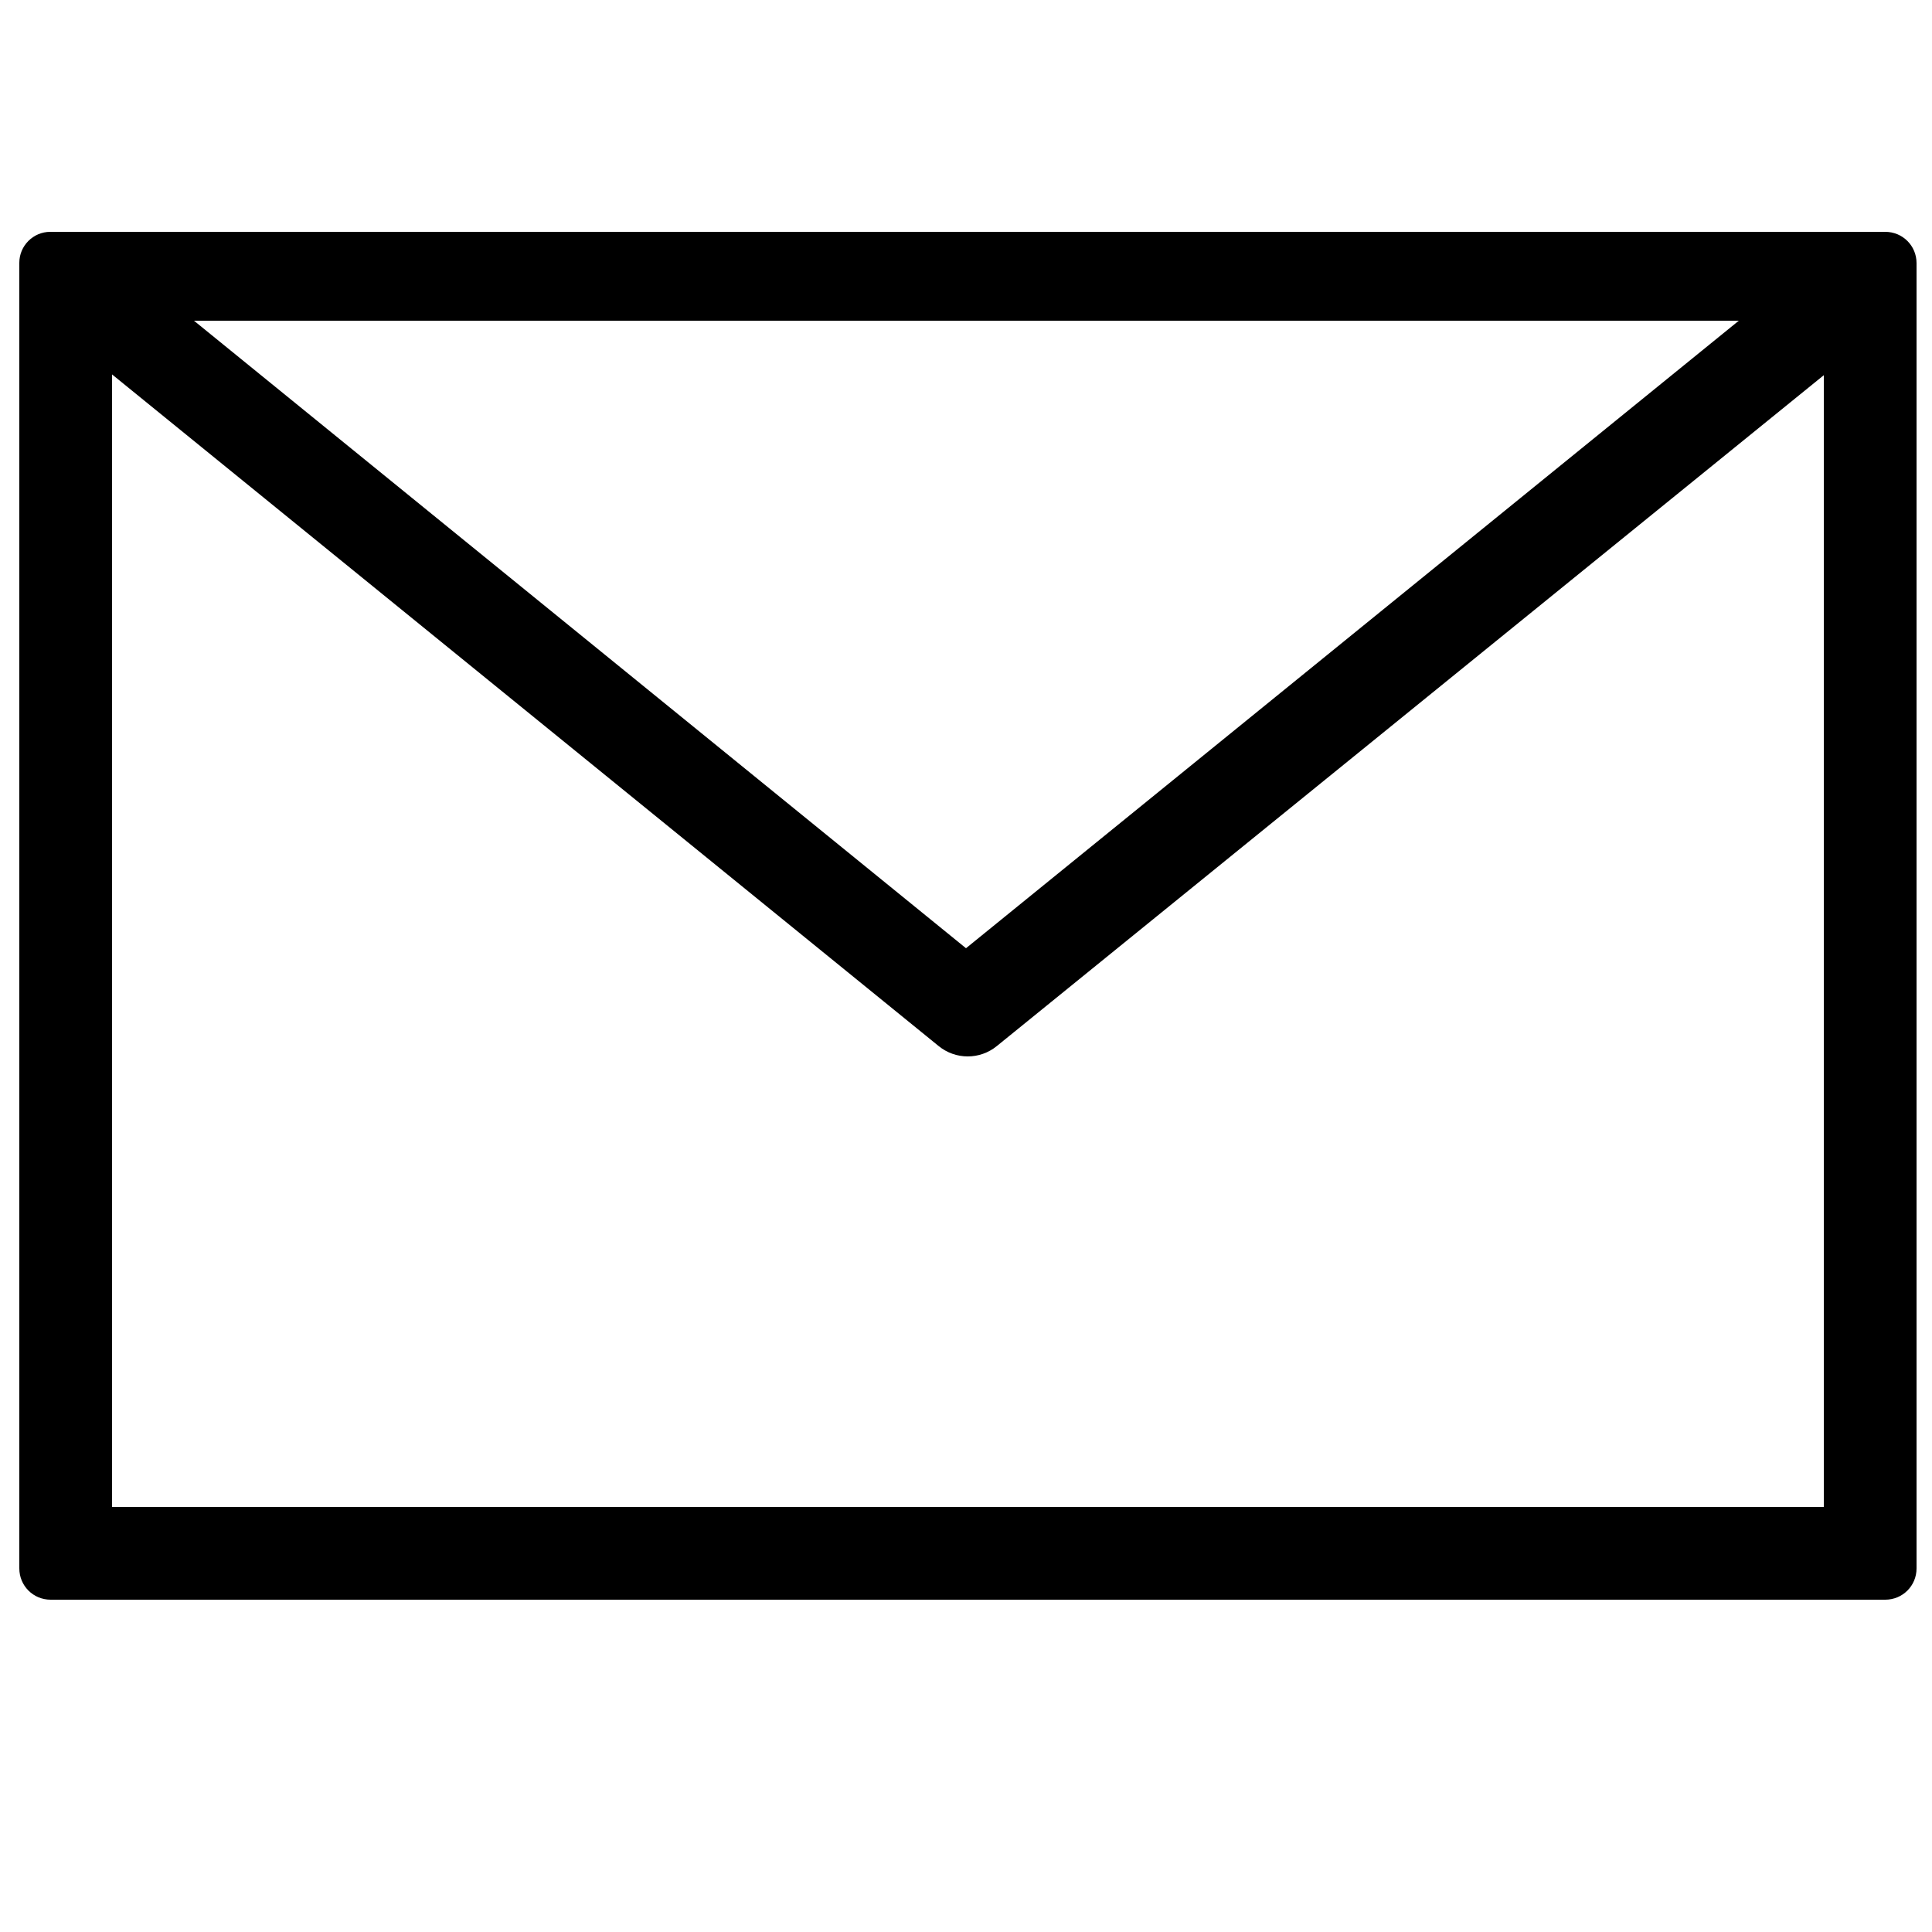 <?xml version="1.0" encoding="utf-8"?>
<!-- Generator: Adobe Illustrator 21.1.0, SVG Export Plug-In . SVG Version: 6.00 Build 0)  -->
<svg version="1.1" id="Layer_1" xmlns="http://www.w3.org/2000/svg" xmlns:xlink="http://www.w3.org/1999/xlink" x="0px" y="0px"
	 viewBox="0 0 500 500" style="enable-background:new 0 0 500 500;" xml:space="preserve">
<path d="M487.9,60H13c-4.4,0-8,3.6-8,8v337.9c0,4.5,3.6,8.1,8.1,8.1h474.8c4.5,0,8.1-3.6,8.1-8.1V68.1C496,63.6,492.4,60,487.9,60z
	 M450,83L250,245.4L50.2,83H450z M472,390H29V96.9l213.9,173.8c4.4,3.6,10.7,3.6,15.1,0L472,97.1V390z"/>
</svg>
